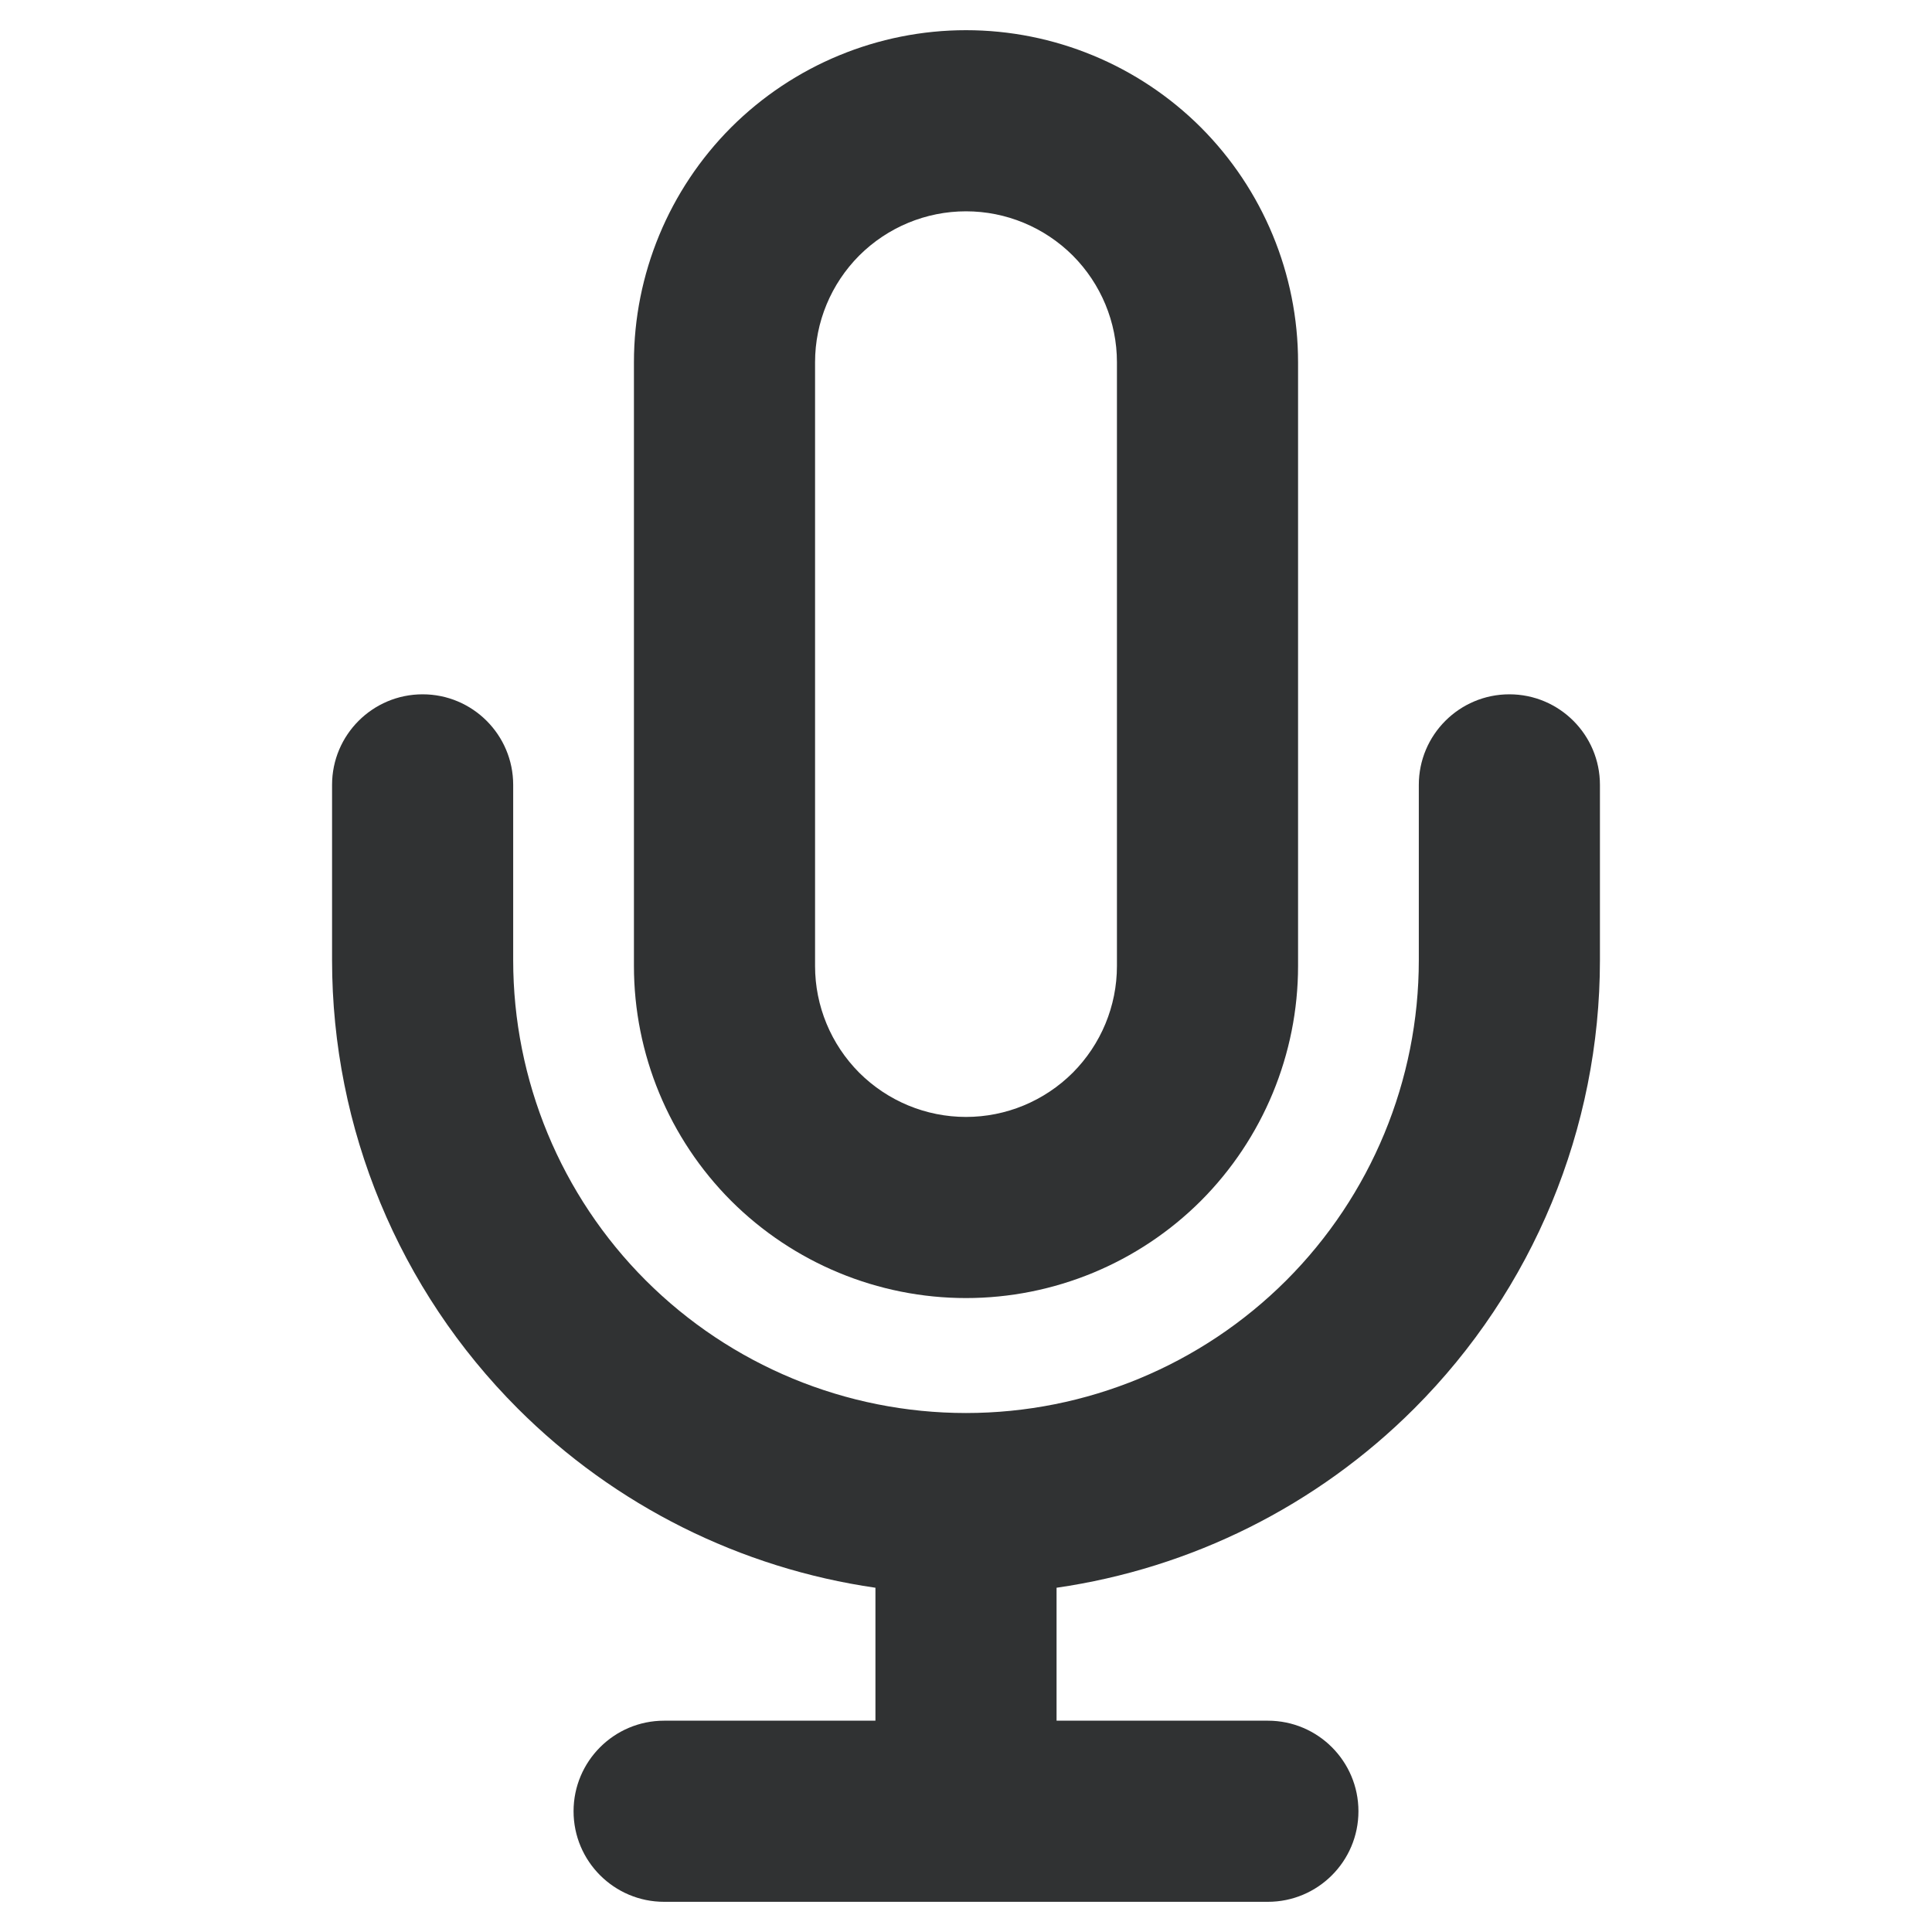 <svg width="16" height="16" viewBox="0 0 16 16" fill="none" xmlns="http://www.w3.org/2000/svg">
    <path fill-rule="evenodd" clip-rule="evenodd"
        d="M8 0.25C7.271 0.25 6.571 0.54 6.055 1.055C5.54 1.571 5.25 2.271 5.25 3V8C5.25 8.729 5.54 9.429 6.055 9.945C6.571 10.46 7.271 10.75 8 10.75C8.729 10.75 9.429 10.46 9.945 9.945C10.46 9.429 10.75 8.729 10.75 8V3C10.75 2.271 10.46 1.571 9.945 1.055C9.429 0.54 8.729 0.25 8 0.25ZM7.116 2.116C7.351 1.882 7.668 1.75 8 1.75C8.332 1.75 8.649 1.882 8.884 2.116C9.118 2.351 9.25 2.668 9.25 3V8C9.25 8.332 9.118 8.649 8.884 8.884C8.649 9.118 8.332 9.25 8 9.25C7.668 9.25 7.351 9.118 7.116 8.884C6.882 8.649 6.75 8.332 6.75 8V3C6.75 2.668 6.882 2.351 7.116 2.116Z"
        fill="#303233" />
    <path
        d="M4.25 6.5C4.25 6.086 3.914 5.75 3.5 5.75C3.086 5.75 2.75 6.086 2.75 6.5V7.952C2.75 9.345 3.303 10.68 4.288 11.665C5.094 12.471 6.135 12.988 7.25 13.149V14.25H5.5C5.086 14.25 4.75 14.586 4.75 15C4.75 15.414 5.086 15.75 5.5 15.75H10.5C10.914 15.75 11.25 15.414 11.25 15C11.25 14.586 10.914 14.25 10.5 14.25H8.75V13.149C9.865 12.988 10.906 12.471 11.712 11.665C12.697 10.68 13.25 9.345 13.25 7.952V6.5C13.25 6.086 12.914 5.75 12.5 5.75C12.086 5.75 11.75 6.086 11.75 6.5V7.952C11.75 8.947 11.355 9.901 10.652 10.604C9.948 11.307 8.995 11.702 8 11.702C7.005 11.702 6.052 11.307 5.348 10.604C4.645 9.901 4.25 8.947 4.25 7.952V6.5Z"
        fill="#303233" />
</svg>
